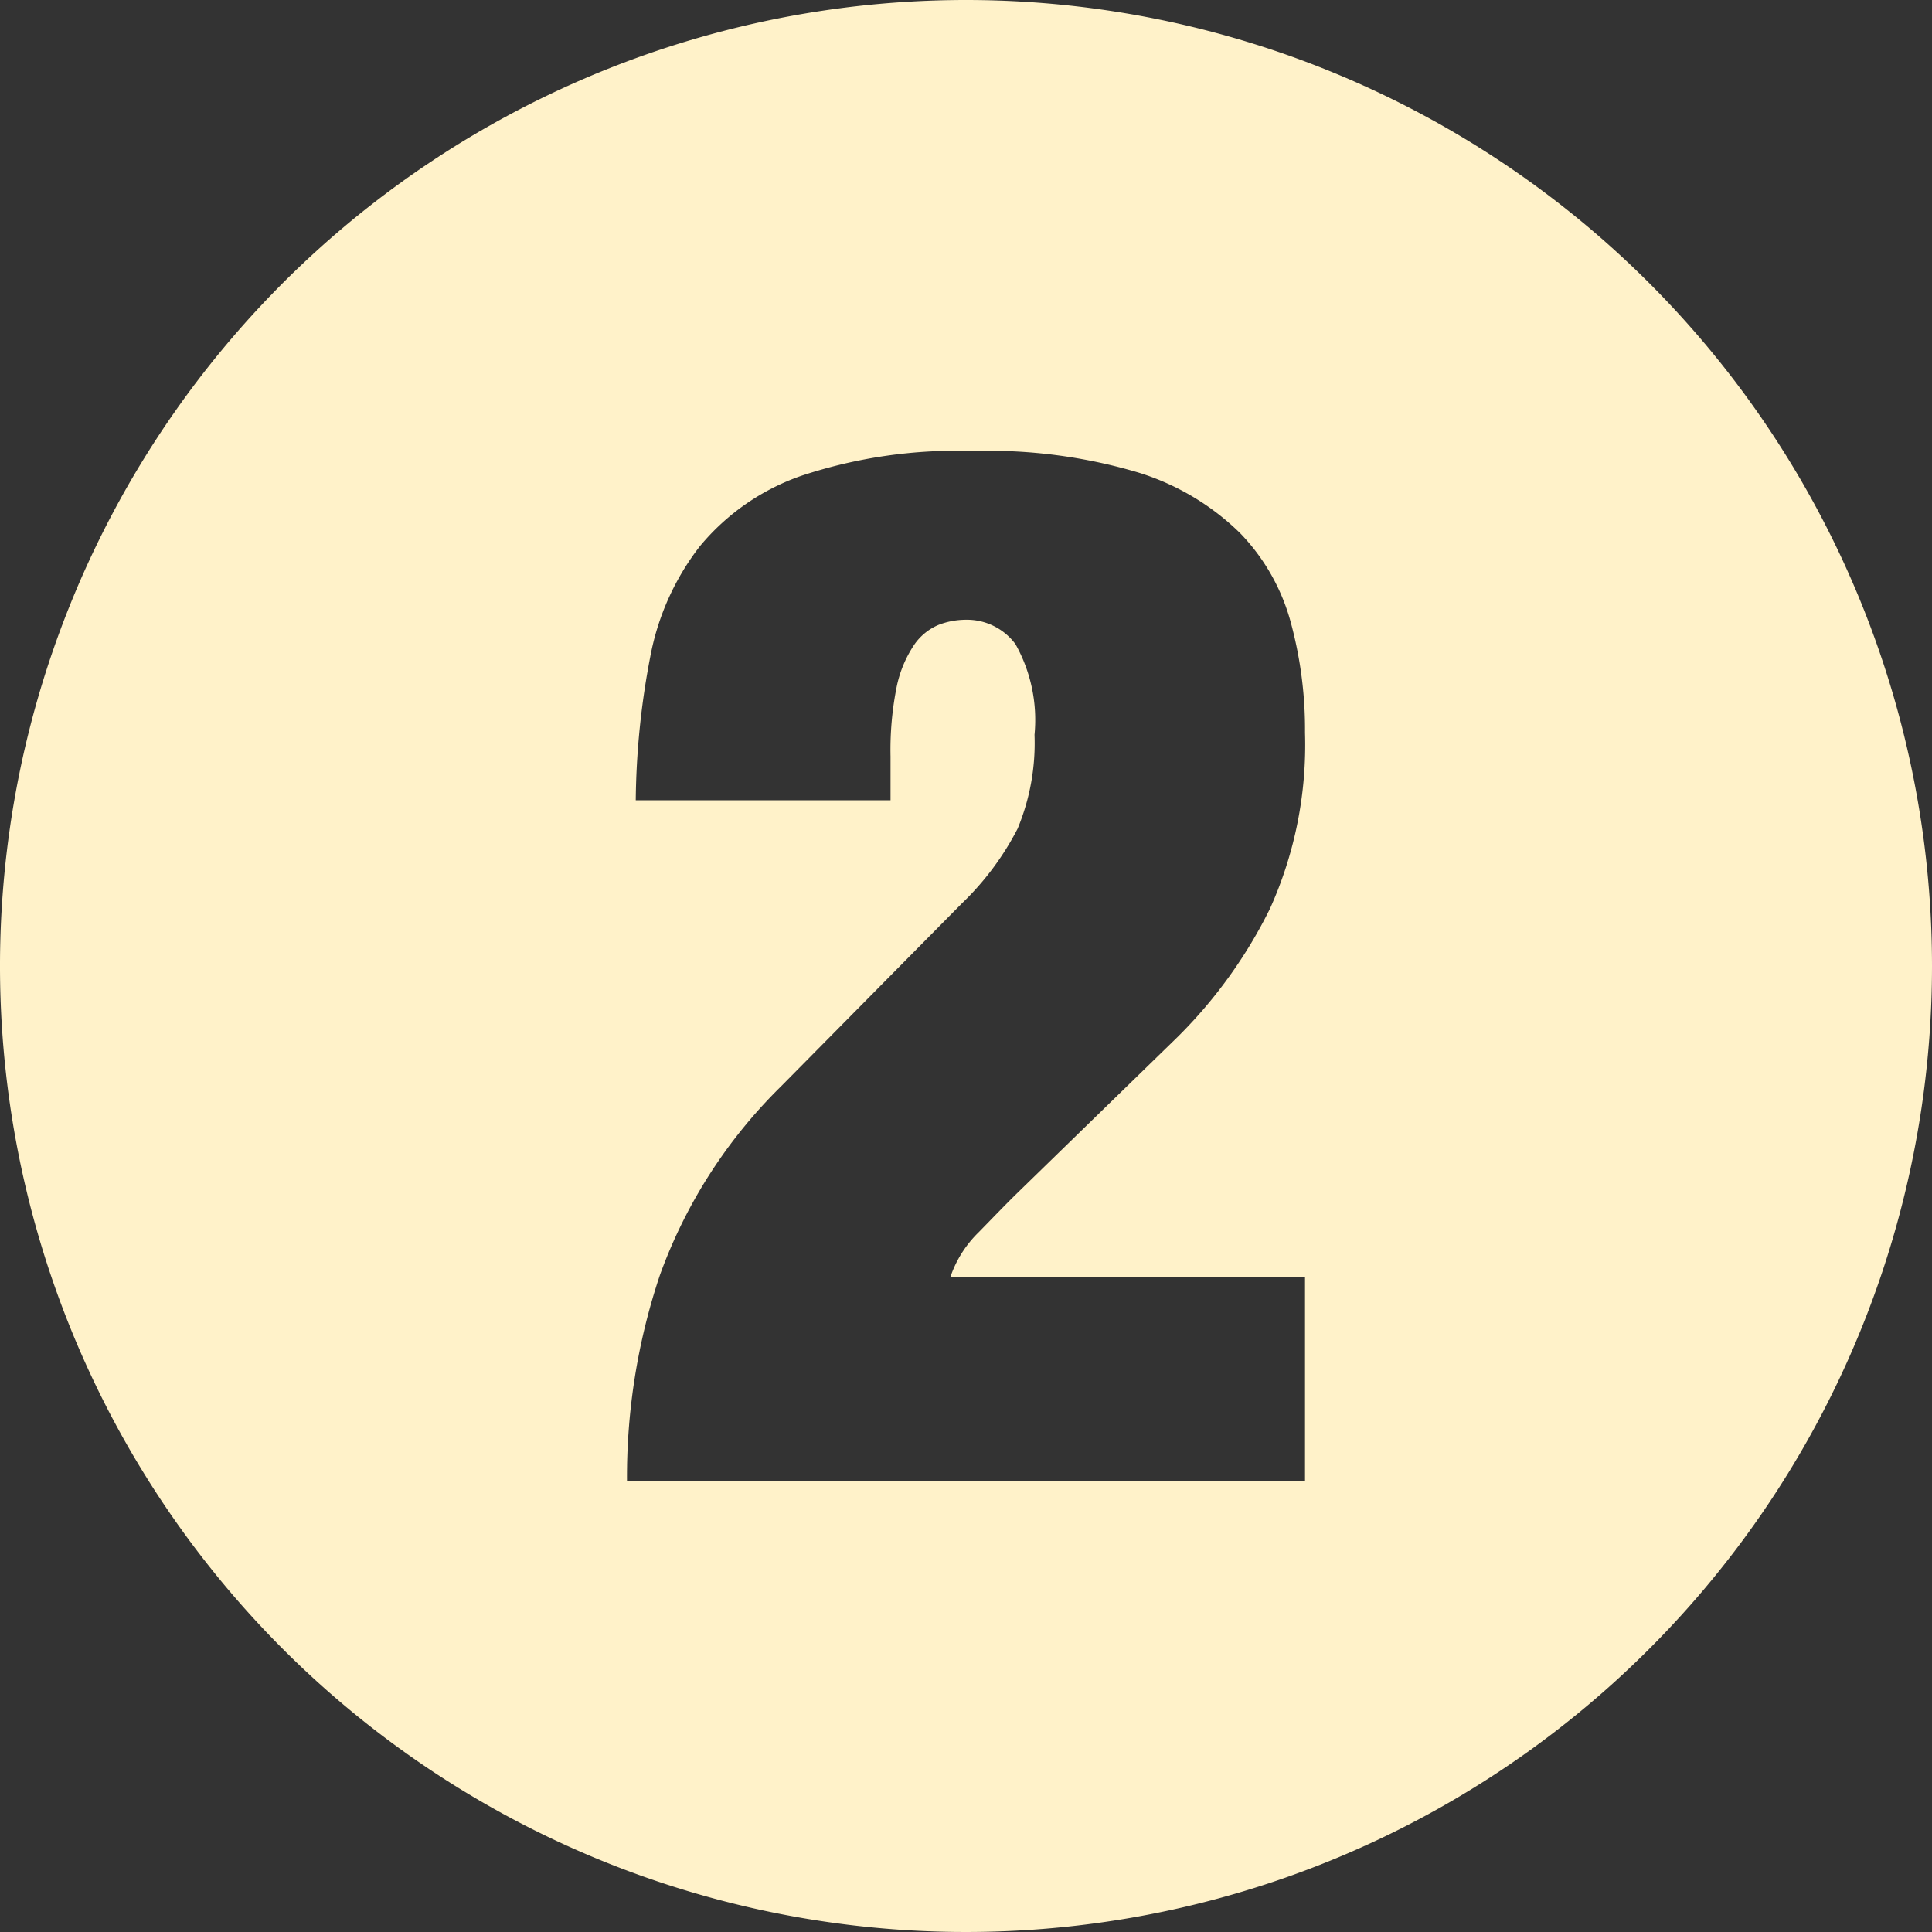 <svg xmlns="http://www.w3.org/2000/svg" viewBox="0 0 64 64"><rect x="0" y="0" width="64" height="64" fill="#333333" stroke="none"/><defs><style>.cls-1{fill:#fff2c9;}</style></defs><title>slut_project</title><g id="TEXT"><path class="cls-1" d="M32,0A32,32,0,1,0,64,32,32,32,0,0,0,32,0ZM43.23,42.31v6.75H20.77a21,21,0,0,1,1.09-6.82,16.74,16.74,0,0,1,4-6.24l6-6.07a9.41,9.41,0,0,0,1.85-2.48,7.39,7.39,0,0,0,.56-3.11,5.14,5.14,0,0,0-.63-3A2,2,0,0,0,32,20.53a2.53,2.53,0,0,0-.91.17,1.85,1.85,0,0,0-.8.65,3.91,3.91,0,0,0-.58,1.37,10.62,10.62,0,0,0-.21,2.34v1.45H21.06a26.22,26.22,0,0,1,.48-4.75,8.53,8.53,0,0,1,1.64-3.66,7.6,7.6,0,0,1,3.37-2.34,16.36,16.36,0,0,1,5.69-.82,17.39,17.39,0,0,1,5.49.72,8.31,8.31,0,0,1,3.35,2,6.8,6.8,0,0,1,1.69,3,13.52,13.52,0,0,1,.46,3.61,13.19,13.19,0,0,1-1.16,5.83A15.89,15.89,0,0,1,39,34.36l-5.3,5.16c-.39.38-.81.82-1.28,1.3a3.76,3.76,0,0,0-.94,1.49Z"/></g></svg>